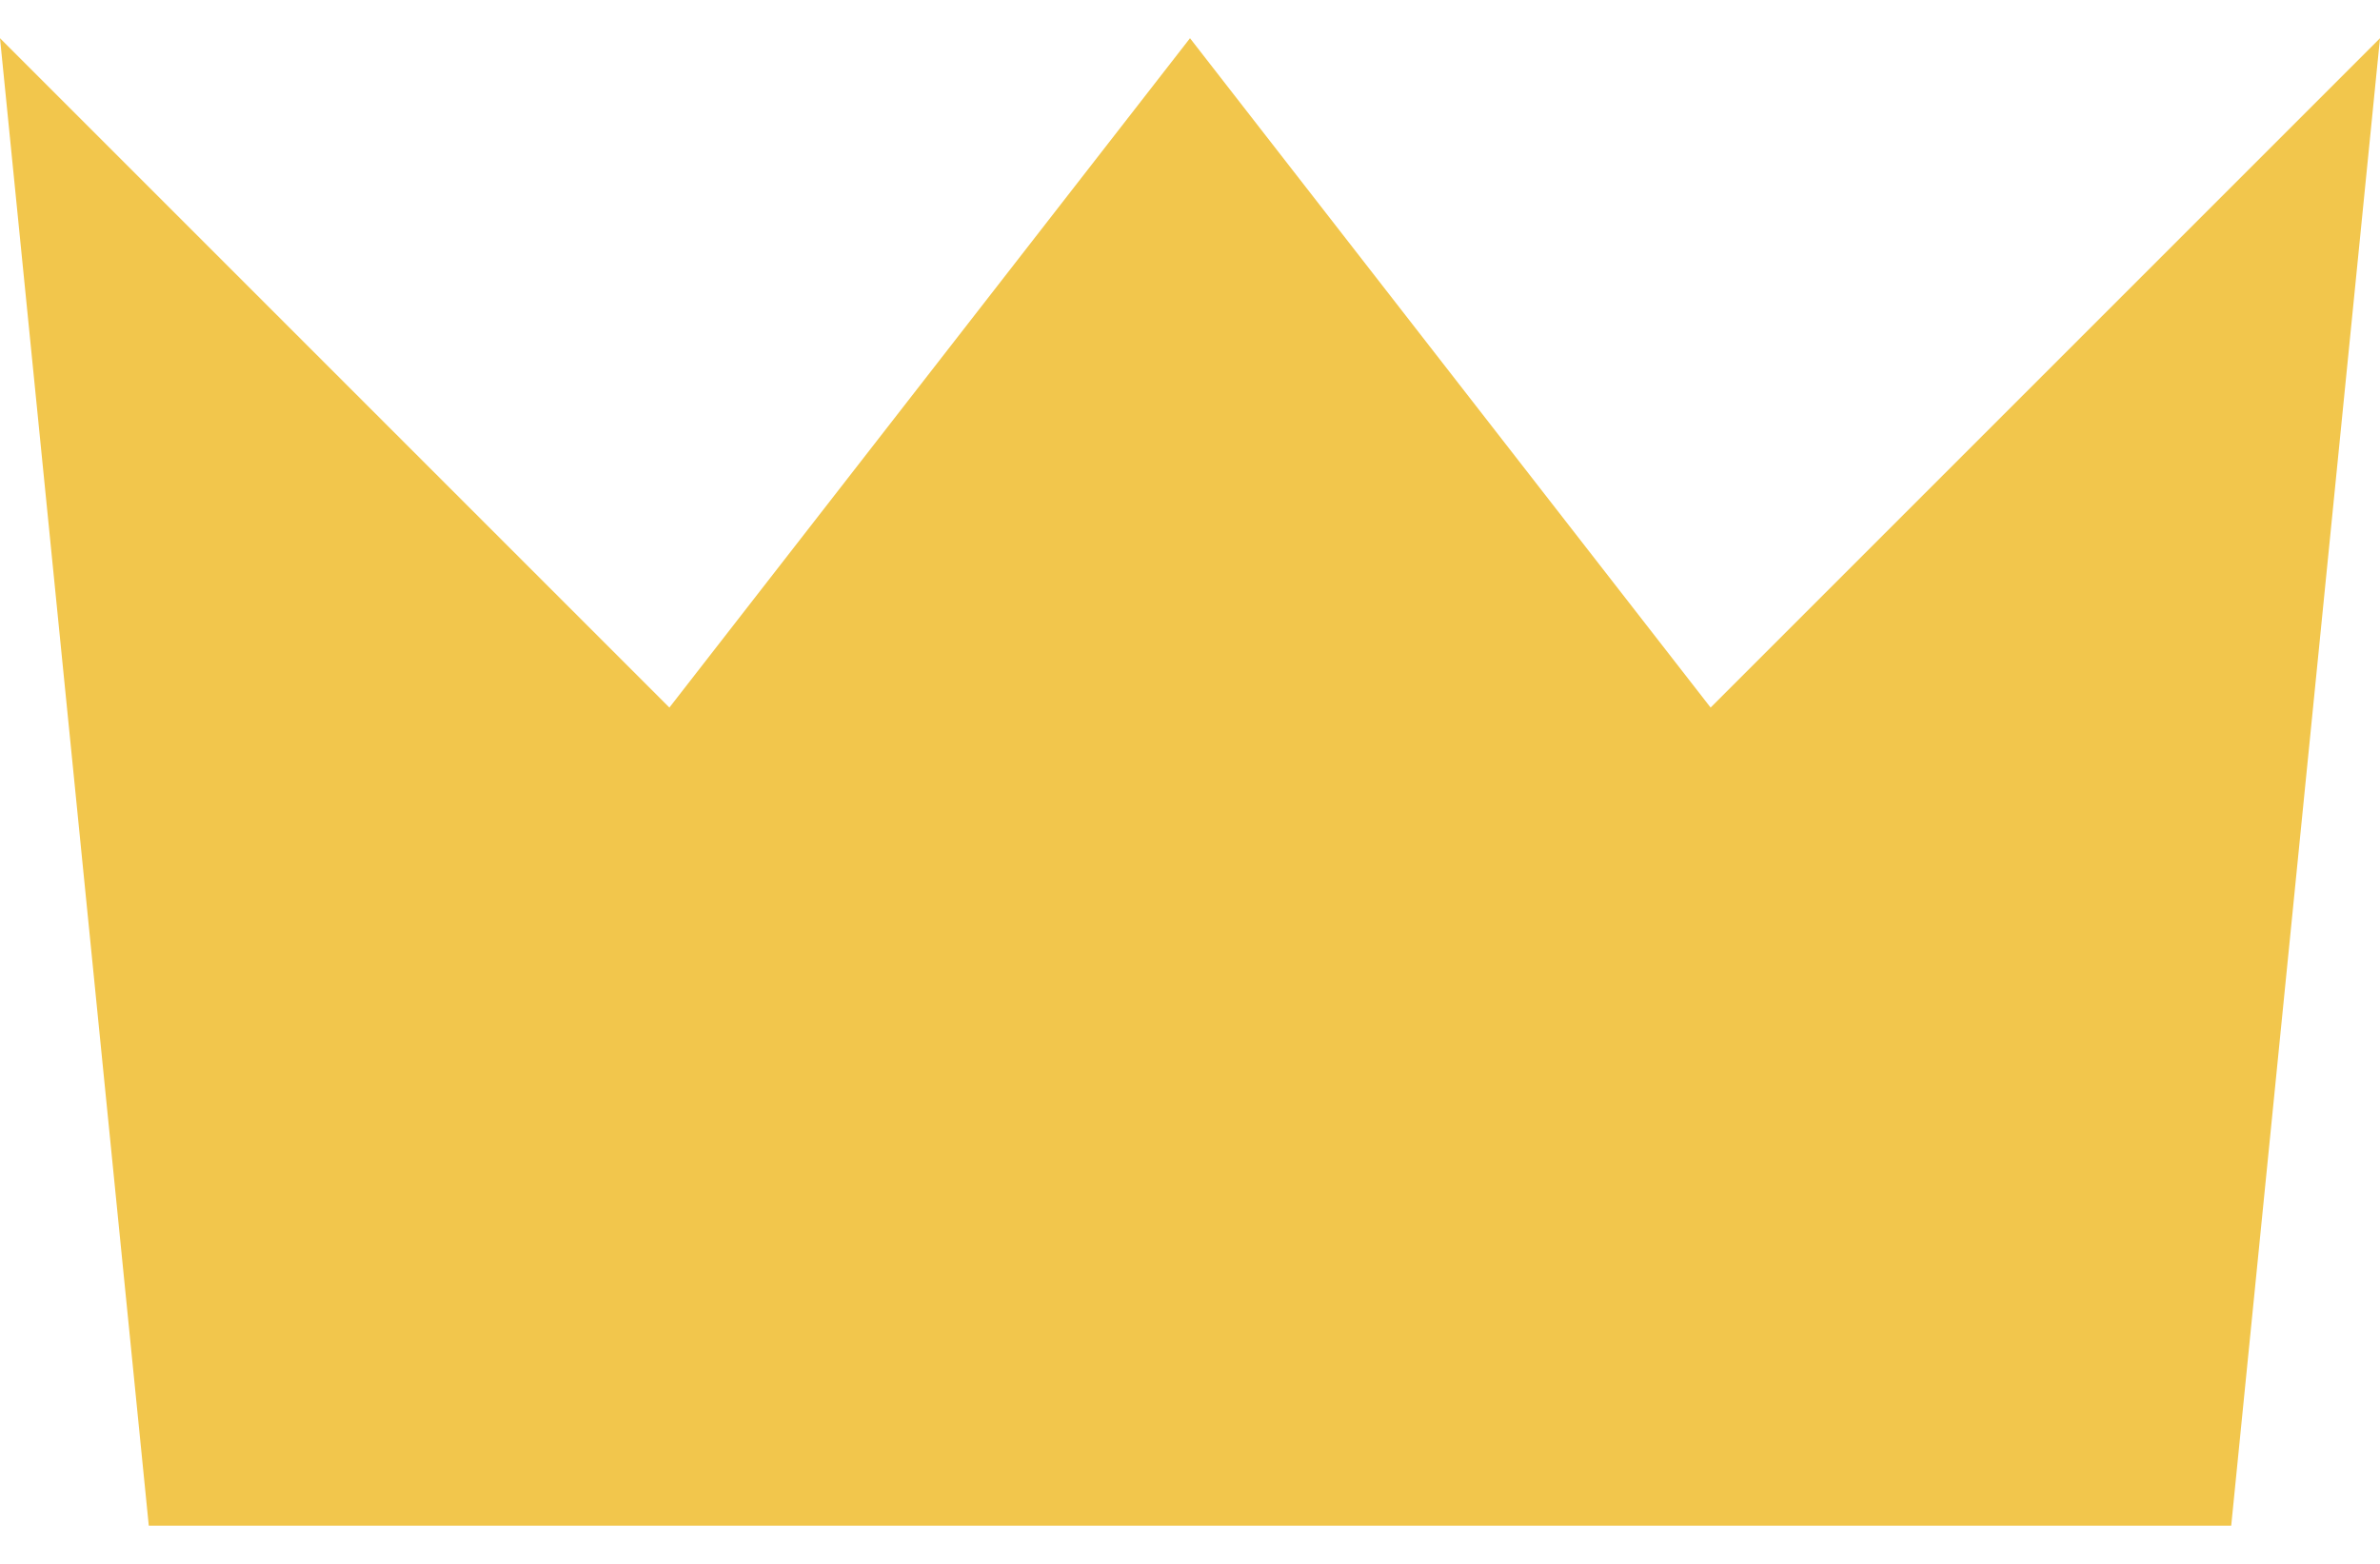 <svg width="35" height="23" viewBox="0 0 35 23" fill="none" xmlns="http://www.w3.org/2000/svg">
<path d="M25.156 10.406L17.5 0.562L9.844 10.406L0 0.562L2.188 22.438H32.812L35 0.562L25.156 10.406Z" fill="#F2C64C"/>
</svg>
